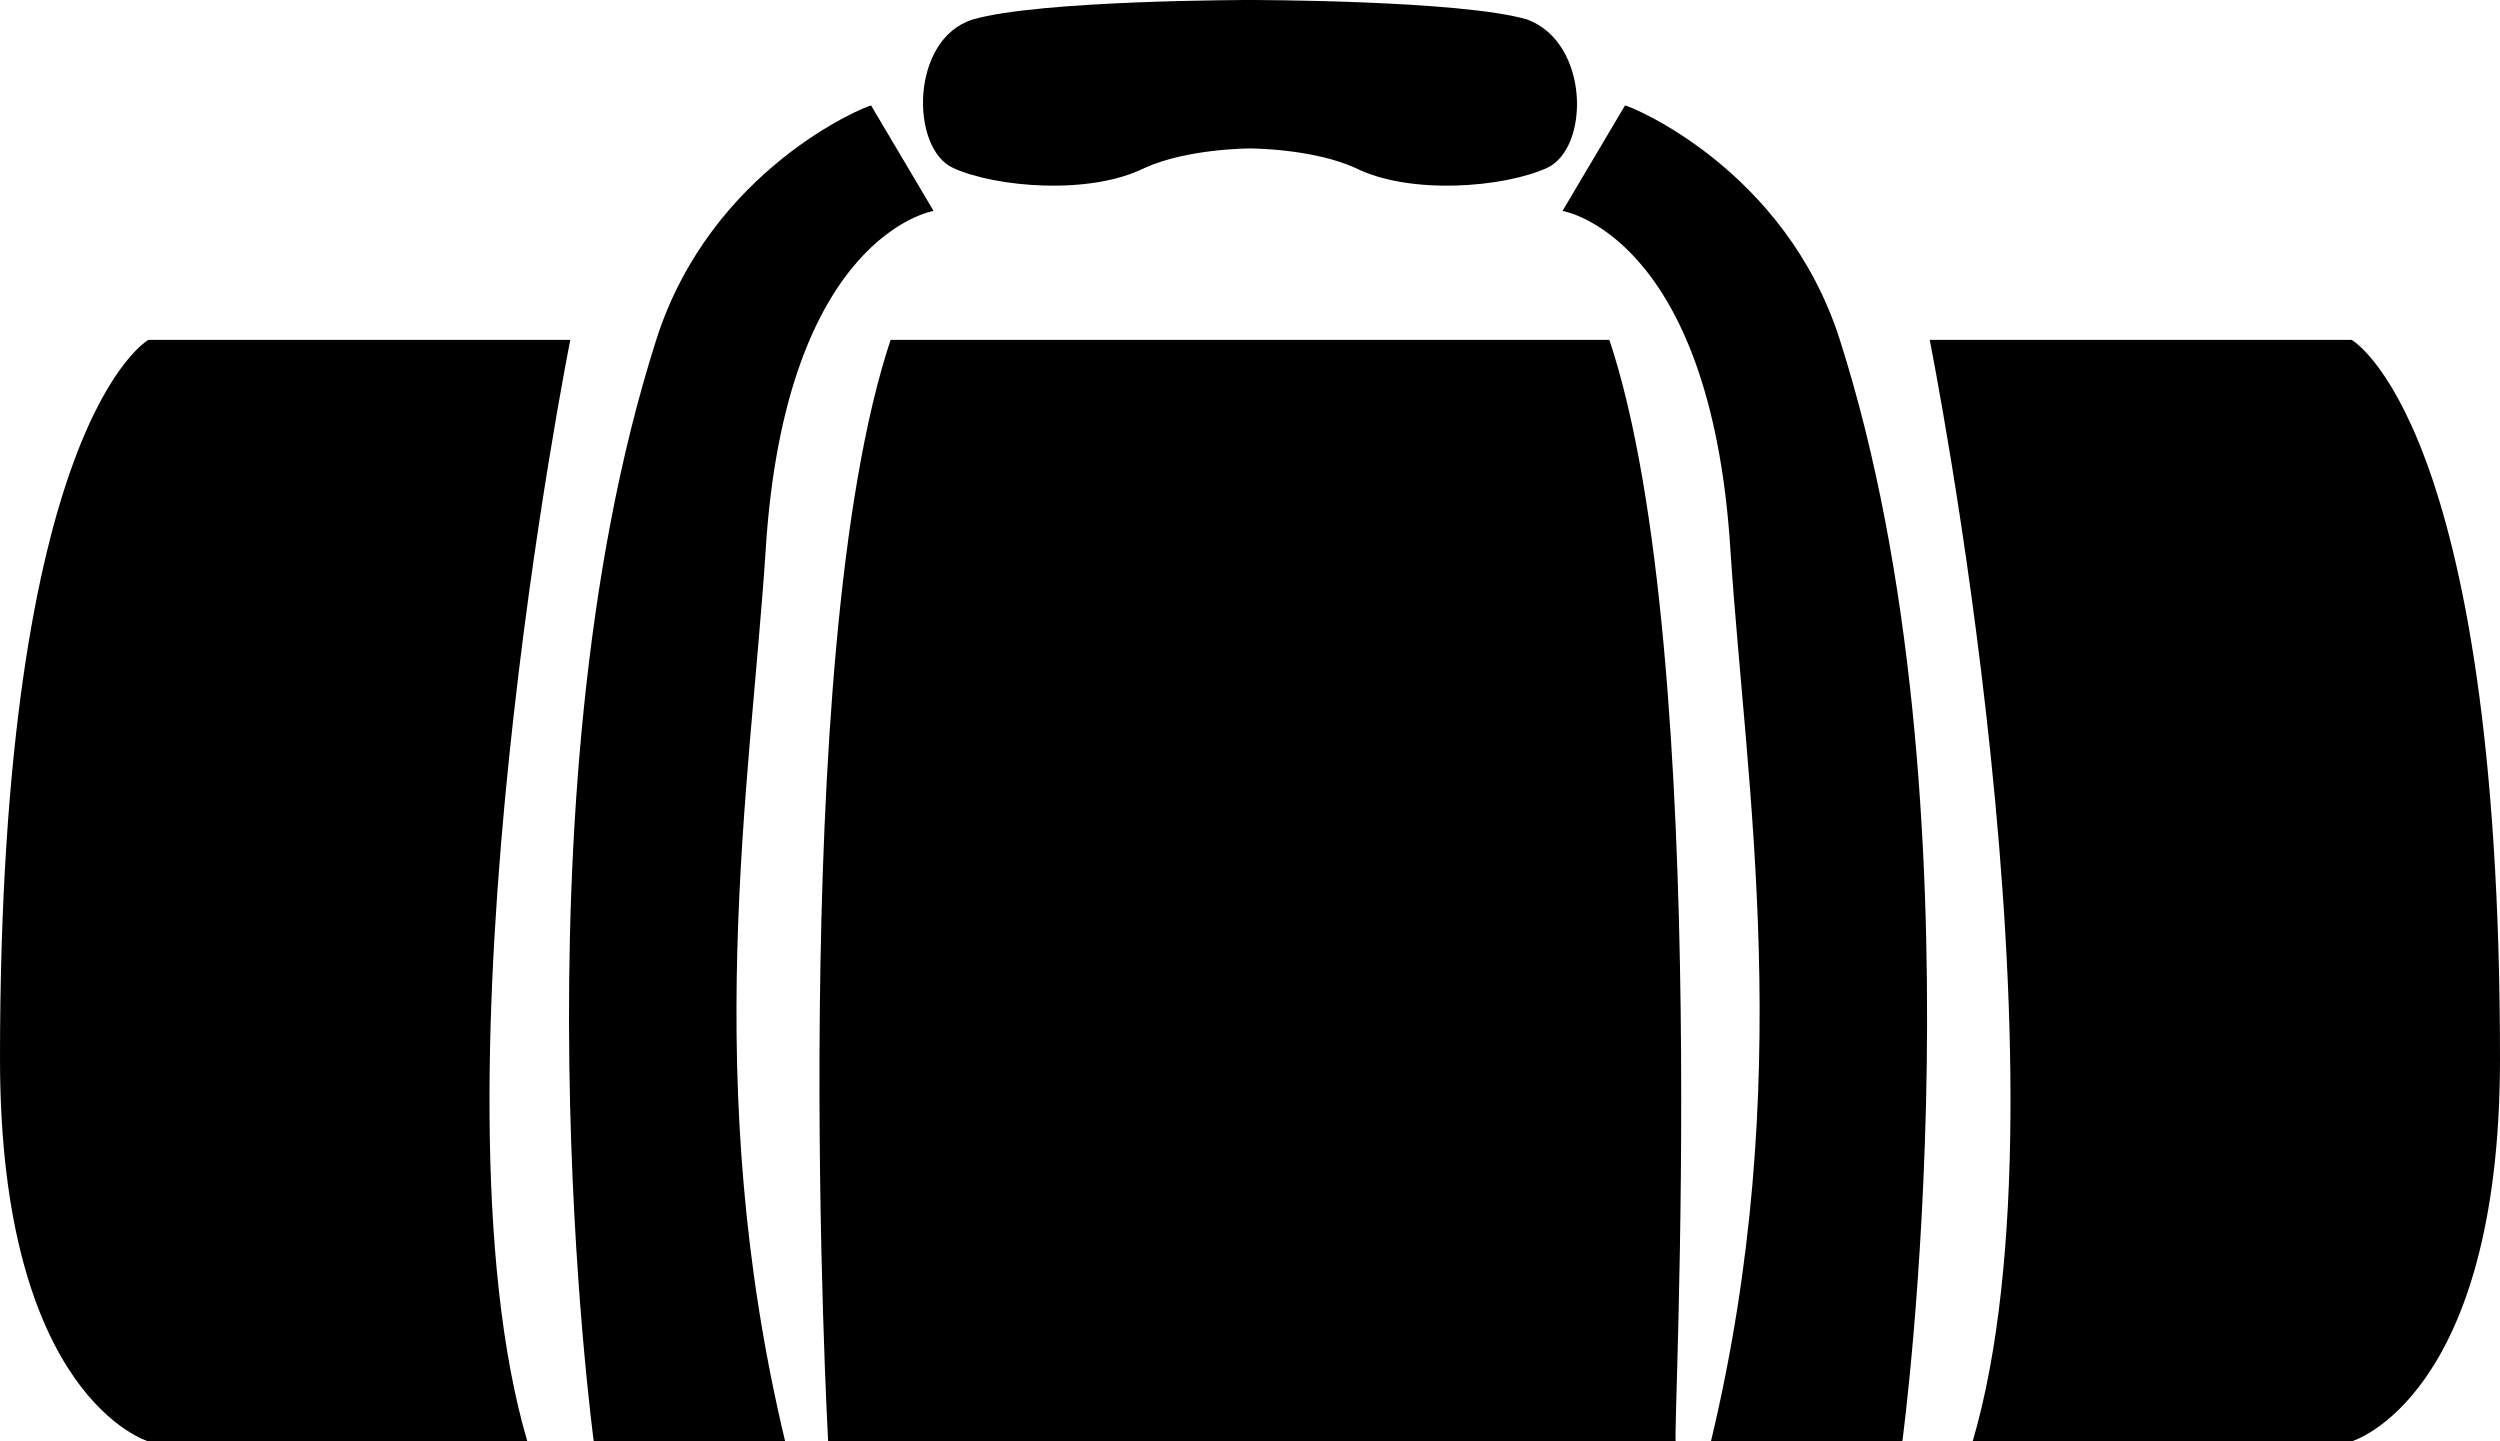 <?xml version="1.0" encoding="utf-8"?>
<!-- Generator: Adobe Illustrator 23.0.2, SVG Export Plug-In . SVG Version: 6.00 Build 0)  -->
<svg version="1.1" id="Layer_1" xmlns="http://www.w3.org/2000/svg" xmlns:xlink="http://www.w3.org/1999/xlink" x="0px" y="0px"
	 viewBox="0 0 64 36.9" style="enable-background:new 0 0 64 36.9;" xml:space="preserve">
<g>
	<path d="M41.2,8.7H22.8c-2.7,8.1-1.6,28.2-1.6,28.2h21.7C42.8,36.9,43.9,16.8,41.2,8.7z"/>
	<path d="M3.8,36.9c0,0-3.8-1.1-3.8-9.8C0,10.8,3.8,8.7,3.8,8.7h10.8c0,0-3.8,19-1.1,28.2"/>
	<path d="M60.2,36.9c0,0,3.8-1.1,3.8-9.8c0-16.3-3.8-18.4-3.8-18.4H49.4c0,0,3.8,19,1.1,28.2"/>
	<path d="M16.8,8.7c-3.8,11.9-1.6,28.2-1.6,28.2h4.9c-2.2-9.2-0.9-16.7-0.5-22.8c0.5-8.1,4.3-8.7,4.3-8.7l-1.6-2.7
		C22.2,2.7,18.2,4.3,16.8,8.7z"/>
	<path d="M39.1,0.5C37.4,0,32,0,32,0s-5.4,0-7.1,0.5c-1.6,0.5-1.6,3.3-0.5,3.8s3.5,0.7,4.9,0C30.4,3.8,32,3.8,32,3.8s1.6,0,2.7,0.5
		c1.4,0.7,3.8,0.5,4.9,0C40.7,3.8,40.7,1.1,39.1,0.5z"/>
	<path d="M47.1,8.7c3.8,11.9,1.6,28.2,1.6,28.2h-4.9c2.2-9.2,0.9-16.7,0.5-22.8c-0.5-8.1-4.3-8.7-4.3-8.7l1.6-2.7
		C41.7,2.7,45.7,4.3,47.1,8.7z"/>
</g>
</svg>
